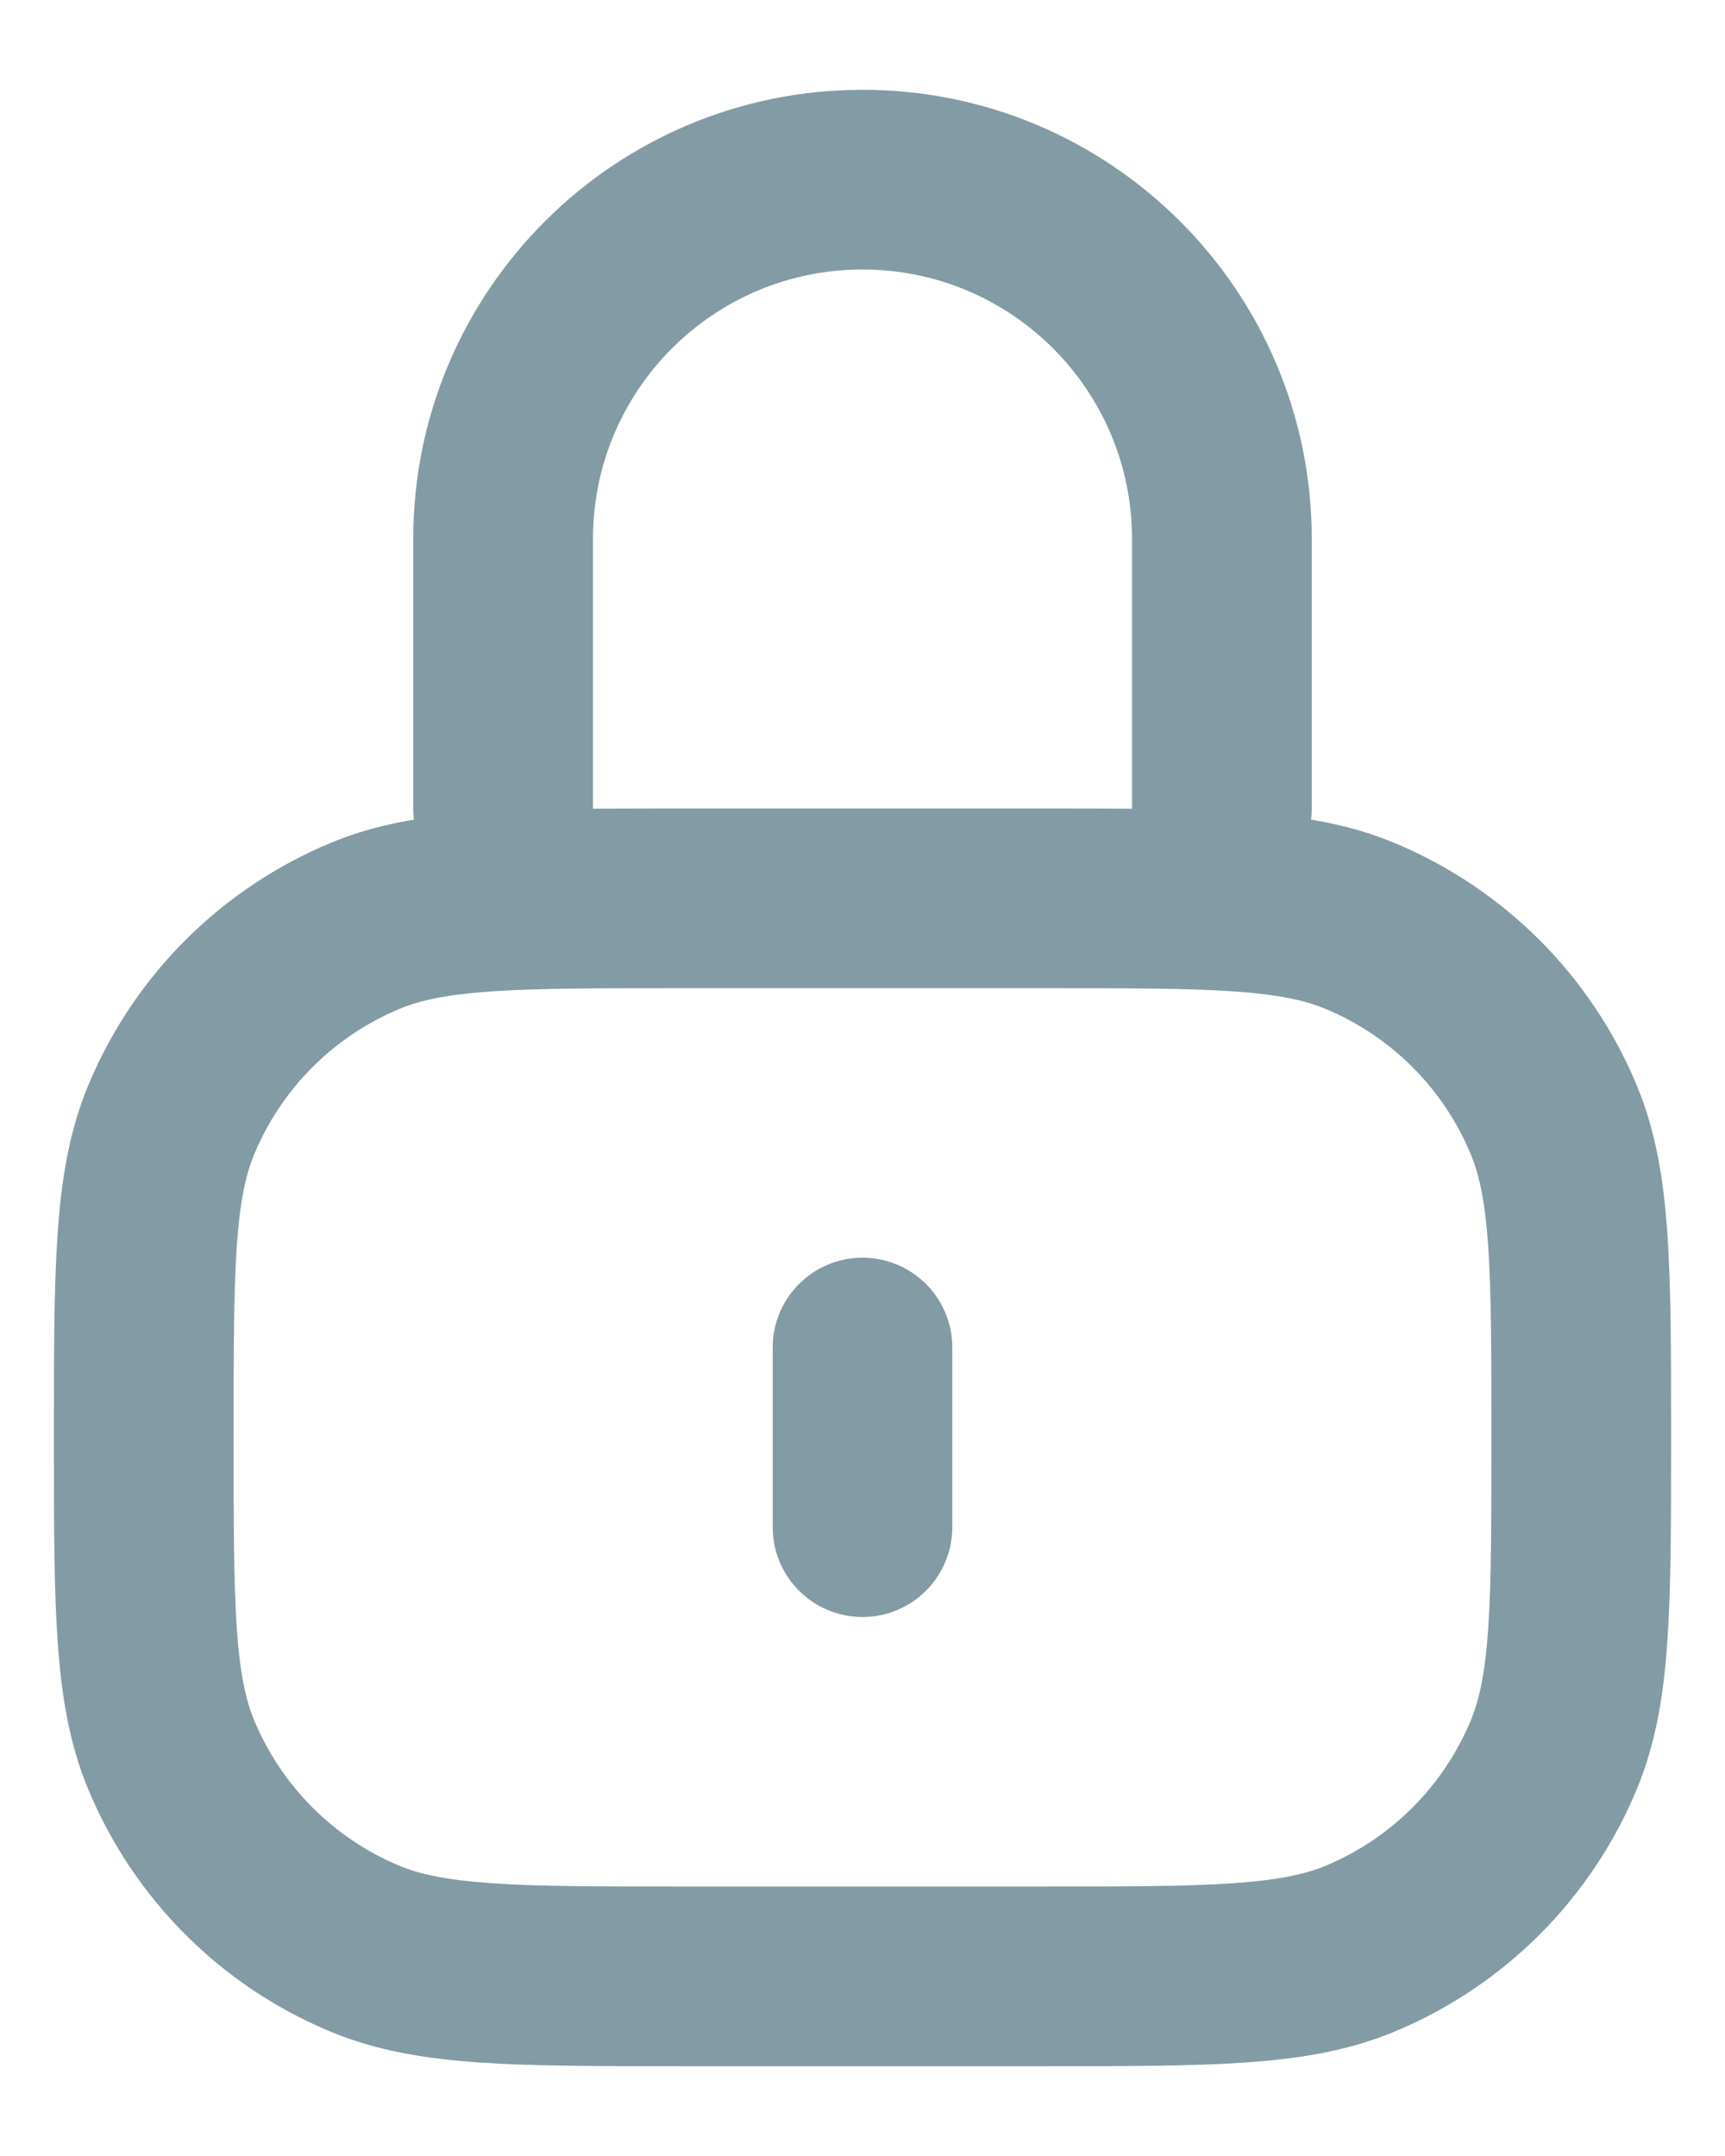 <svg width="16" height="20" viewBox="0 0 16 20" fill="none" xmlns="http://www.w3.org/2000/svg">
<path fill-rule="evenodd" clip-rule="evenodd" d="M8 2.5C6.619 2.5 5.5 3.619 5.5 5V7.5V7.502C5.748 7.5 6.015 7.5 6.304 7.5H9.696C9.985 7.5 10.252 7.5 10.5 7.502V7.5V5C10.5 3.619 9.381 2.5 8 2.5ZM12.16 7.603C12.165 7.569 12.167 7.535 12.167 7.5V5C12.167 2.699 10.301 0.833 8 0.833C5.699 0.833 3.833 2.699 3.833 5V7.5C3.833 7.535 3.835 7.569 3.84 7.603C3.571 7.648 3.318 7.715 3.072 7.817C2.051 8.24 1.24 9.051 0.817 10.072C0.641 10.497 0.568 10.945 0.534 11.453C0.5 11.946 0.5 12.552 0.5 13.304V13.363C0.5 14.114 0.5 14.721 0.534 15.214C0.568 15.721 0.641 16.17 0.817 16.595C1.24 17.616 2.051 18.427 3.072 18.849C3.497 19.025 3.945 19.098 4.453 19.133C4.946 19.167 5.552 19.167 6.304 19.167H9.696C10.448 19.167 11.054 19.167 11.547 19.133C12.055 19.098 12.503 19.025 12.928 18.849C13.949 18.427 14.76 17.616 15.183 16.595C15.359 16.17 15.432 15.721 15.466 15.214C15.5 14.721 15.5 14.114 15.5 13.363V13.304C15.5 12.552 15.5 11.946 15.466 11.453C15.432 10.945 15.359 10.497 15.183 10.072C14.76 9.051 13.949 8.24 12.928 7.817C12.682 7.715 12.429 7.648 12.16 7.603ZM4.566 9.196C4.144 9.225 3.898 9.279 3.71 9.357C3.097 9.611 2.611 10.097 2.357 10.71C2.279 10.898 2.225 11.144 2.196 11.566C2.167 11.996 2.167 12.545 2.167 13.333C2.167 14.121 2.167 14.671 2.196 15.101C2.225 15.523 2.279 15.769 2.357 15.957C2.611 16.569 3.097 17.056 3.71 17.31C3.898 17.387 4.144 17.441 4.566 17.47C4.996 17.5 5.545 17.5 6.333 17.5H9.667C10.455 17.5 11.004 17.5 11.434 17.47C11.856 17.441 12.102 17.387 12.29 17.31C12.903 17.056 13.389 16.569 13.643 15.957C13.721 15.769 13.775 15.523 13.804 15.101C13.833 14.671 13.833 14.121 13.833 13.333C13.833 12.545 13.833 11.996 13.804 11.566C13.775 11.144 13.721 10.898 13.643 10.71C13.389 10.097 12.903 9.611 12.29 9.357C12.102 9.279 11.856 9.225 11.434 9.196C11.004 9.167 10.455 9.167 9.667 9.167H6.333C5.545 9.167 4.996 9.167 4.566 9.196ZM8 11.667C8.46 11.667 8.833 12.04 8.833 12.5V14.167C8.833 14.627 8.46 15 8 15C7.54 15 7.167 14.627 7.167 14.167V12.5C7.167 12.04 7.54 11.667 8 11.667Z" fill="#08394D" fill-opacity="0.5"/>
</svg>

